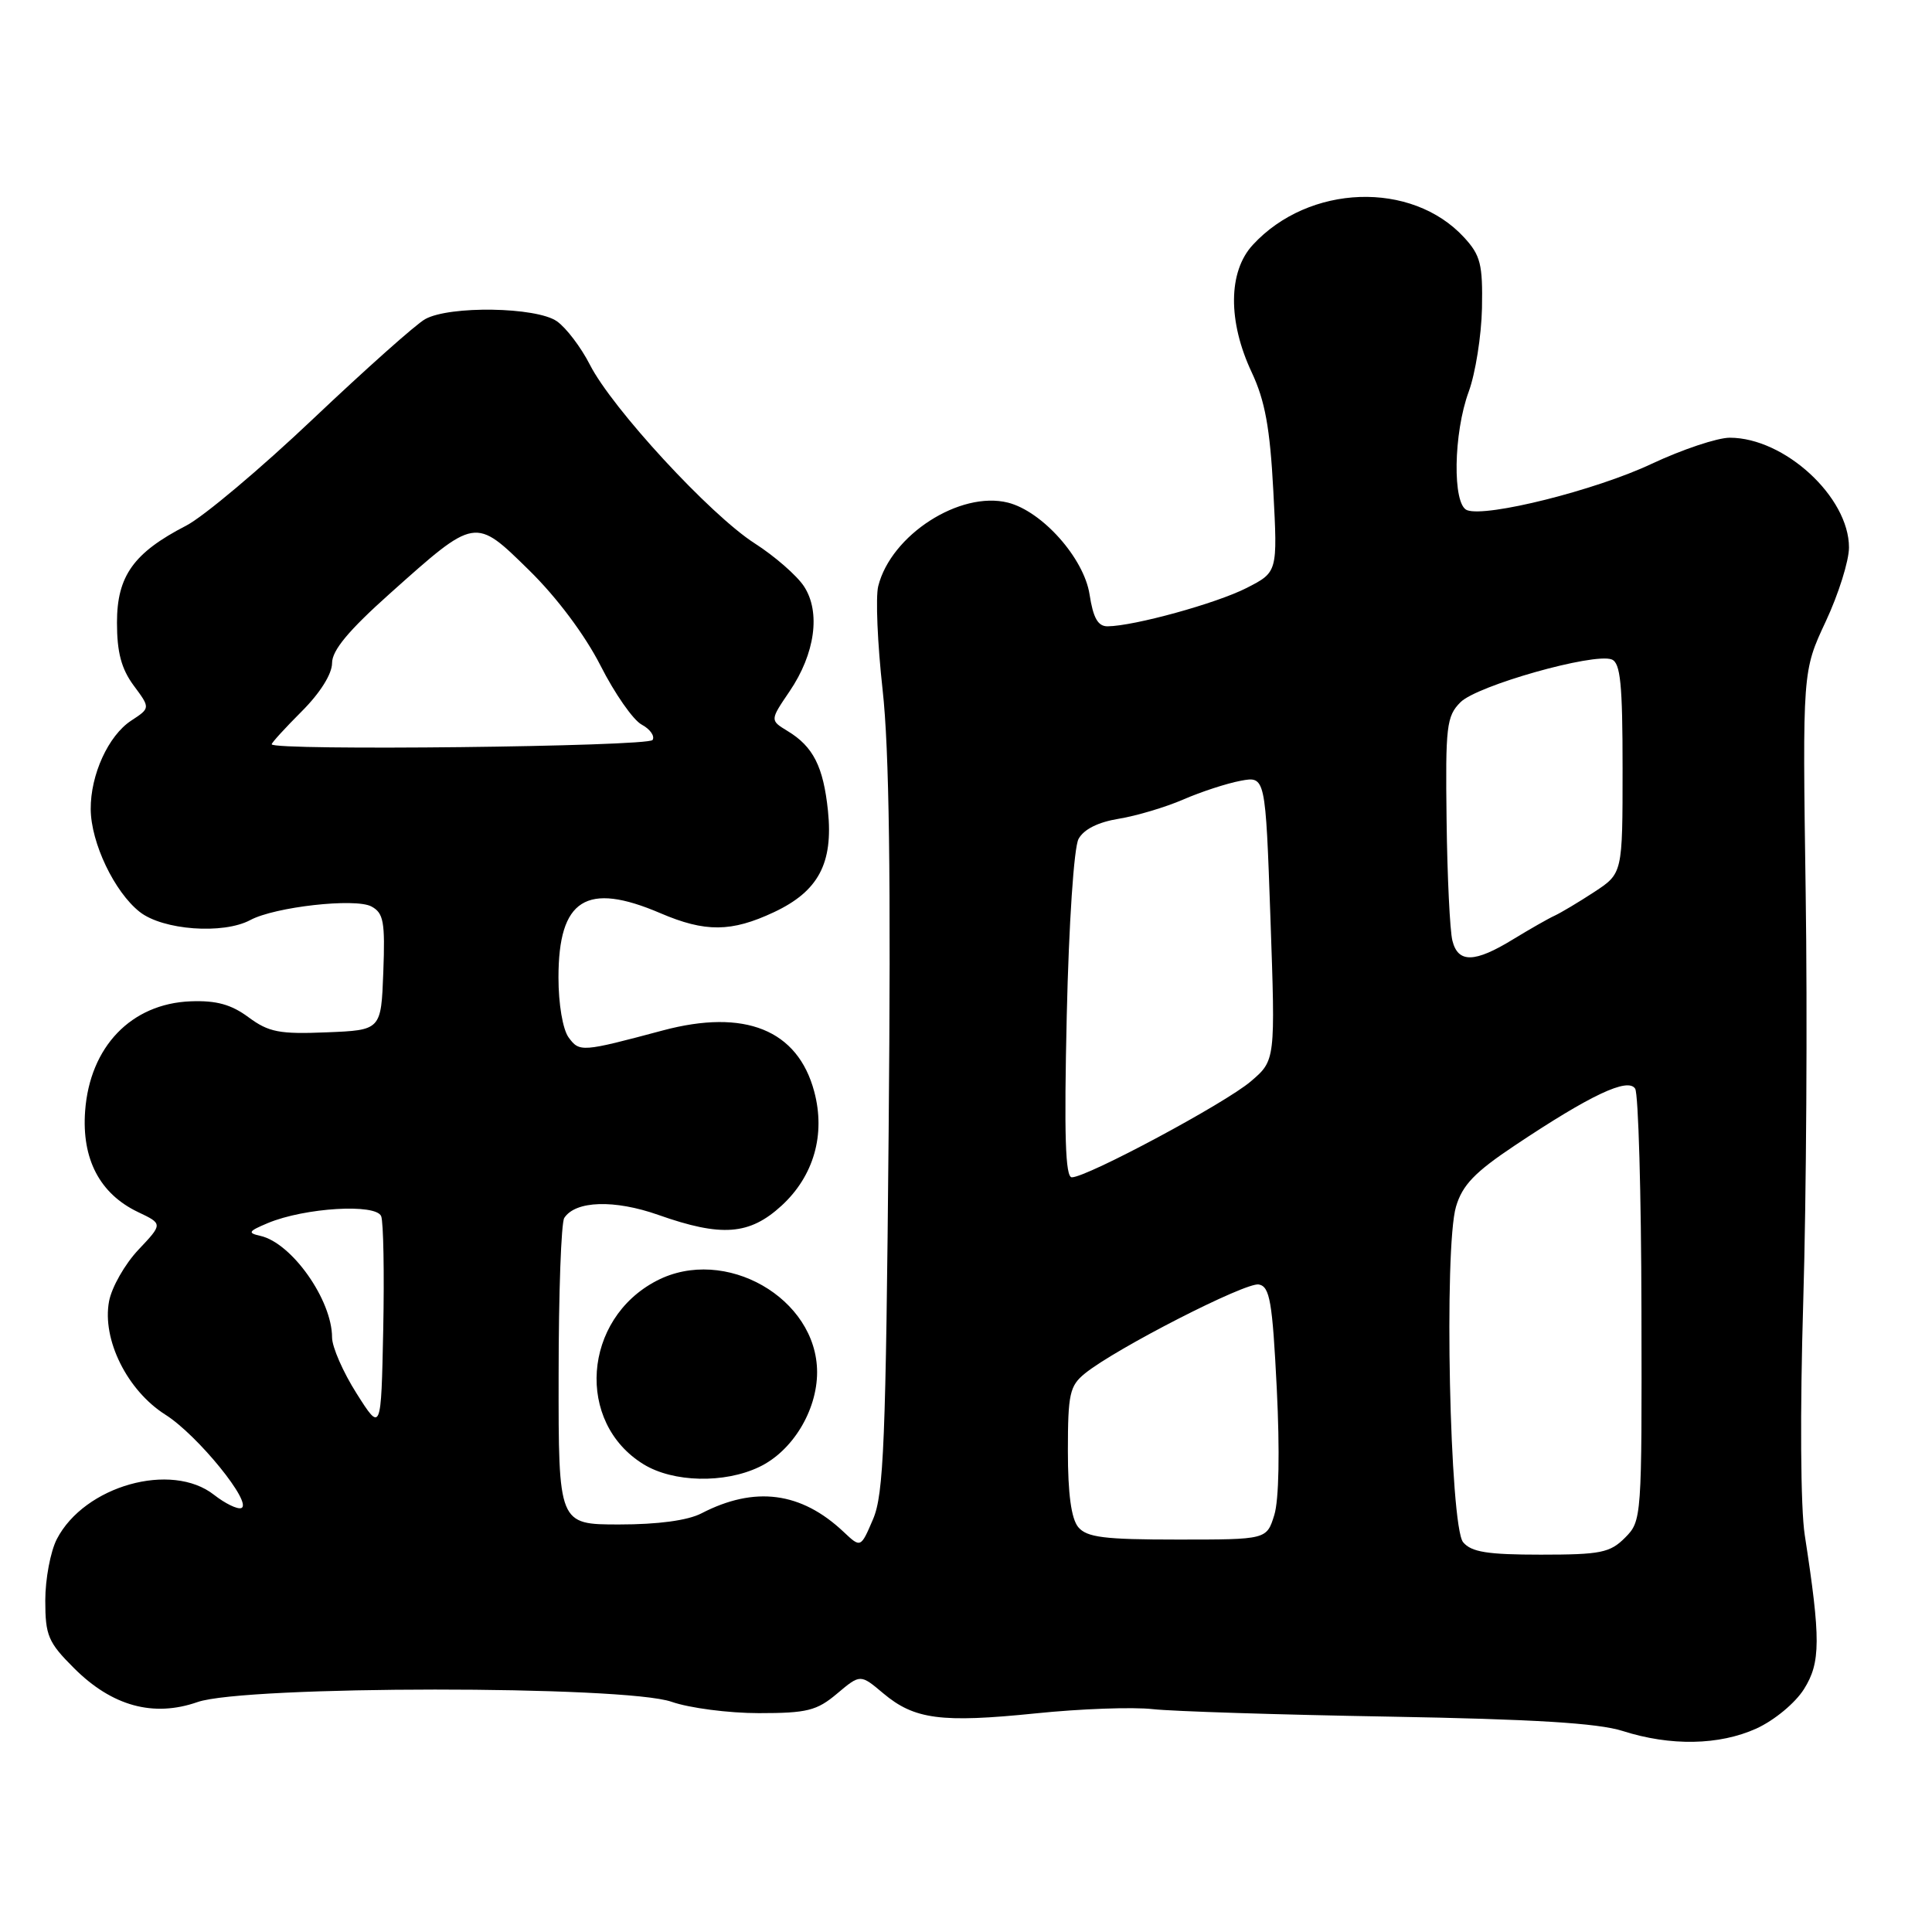 <?xml version="1.0" encoding="UTF-8" standalone="no"?>
<!DOCTYPE svg PUBLIC "-//W3C//DTD SVG 1.1//EN" "http://www.w3.org/Graphics/SVG/1.1/DTD/svg11.dtd" >
<svg xmlns="http://www.w3.org/2000/svg" xmlns:xlink="http://www.w3.org/1999/xlink" version="1.1" viewBox="0 0 256 256">
 <g >
 <path fill="currentColor"
d=" M 232.73 229.04 C 235.11 227.95 237.87 225.67 239.04 223.81 C 241.25 220.30 241.27 217.21 239.14 203.41 C 238.58 199.82 238.50 187.09 238.94 172.41 C 239.35 158.71 239.50 134.32 239.26 118.22 C 238.84 88.93 238.84 88.93 241.92 82.35 C 243.61 78.74 245.00 74.32 245.00 72.54 C 245.00 65.86 236.46 58.00 229.20 58.00 C 227.56 58.00 222.90 59.56 218.85 61.46 C 211.45 64.95 196.96 68.58 194.39 67.60 C 192.44 66.85 192.58 57.39 194.62 51.88 C 195.50 49.47 196.29 44.50 196.37 40.84 C 196.48 35.02 196.18 33.83 194.00 31.46 C 187.05 23.91 173.42 24.39 166.00 32.45 C 162.73 35.99 162.68 42.59 165.87 49.36 C 167.62 53.10 168.28 56.70 168.72 65.02 C 169.29 75.81 169.29 75.81 165.18 77.91 C 161.18 79.95 150.27 82.96 146.76 82.99 C 145.48 83.00 144.85 81.88 144.37 78.75 C 143.62 73.95 138.10 67.75 133.56 66.60 C 127.20 65.01 118.07 70.88 116.37 77.67 C 116.01 79.11 116.27 85.29 116.95 91.40 C 117.83 99.29 118.06 116.25 117.75 150.00 C 117.38 191.09 117.10 198.01 115.68 201.31 C 114.05 205.12 114.05 205.12 111.78 202.98 C 106.15 197.67 100.01 196.87 92.94 200.53 C 91.13 201.47 87.18 202.00 82.05 202.00 C 74.00 202.00 74.00 202.00 74.02 182.25 C 74.02 171.39 74.36 161.99 74.77 161.38 C 76.26 159.09 81.41 158.93 87.23 160.98 C 95.61 163.94 99.31 163.66 103.57 159.75 C 107.83 155.83 109.41 150.32 107.89 144.64 C 105.71 136.46 98.70 133.63 87.82 136.54 C 77.08 139.41 76.79 139.44 75.34 137.46 C 74.57 136.39 74.00 133.05 74.00 129.53 C 74.00 119.13 77.69 116.80 87.50 121.00 C 93.45 123.55 96.91 123.52 102.55 120.87 C 108.45 118.10 110.42 114.39 109.71 107.44 C 109.10 101.58 107.76 98.92 104.35 96.86 C 102.02 95.44 102.02 95.44 104.62 91.61 C 108.01 86.62 108.77 81.10 106.53 77.69 C 105.60 76.27 102.66 73.70 99.99 71.99 C 94.12 68.23 81.10 54.11 78.16 48.32 C 76.98 46.01 75.02 43.43 73.79 42.57 C 71.08 40.67 59.56 40.48 56.33 42.29 C 55.13 42.95 48.46 48.90 41.49 55.50 C 34.53 62.10 26.96 68.47 24.67 69.65 C 17.69 73.25 15.50 76.33 15.50 82.50 C 15.50 86.44 16.08 88.62 17.71 90.83 C 19.93 93.82 19.93 93.82 17.38 95.49 C 14.36 97.47 11.99 102.65 12.02 107.22 C 12.05 111.68 15.16 118.19 18.51 120.83 C 21.58 123.25 29.57 123.84 33.17 121.91 C 36.43 120.16 47.07 118.97 49.21 120.11 C 50.83 120.98 51.04 122.13 50.79 128.81 C 50.50 136.50 50.50 136.50 43.27 136.79 C 37.03 137.05 35.61 136.77 32.94 134.80 C 30.64 133.09 28.66 132.55 25.25 132.68 C 17.39 132.99 11.91 138.69 11.28 147.21 C 10.81 153.58 13.22 158.18 18.28 160.60 C 21.58 162.17 21.58 162.17 18.33 165.61 C 16.54 167.51 14.80 170.57 14.45 172.43 C 13.50 177.50 16.86 184.25 21.91 187.45 C 26.18 190.14 33.58 199.26 31.96 199.83 C 31.44 200.01 29.83 199.22 28.37 198.08 C 22.72 193.63 11.19 196.87 7.53 203.94 C 6.69 205.57 6.00 209.23 6.00 212.07 C 6.00 216.71 6.38 217.62 9.79 221.02 C 14.83 226.07 20.32 227.58 26.18 225.53 C 32.47 223.34 82.81 223.32 89.00 225.50 C 91.34 226.32 96.54 227.00 100.55 227.00 C 106.94 227.00 108.23 226.68 110.92 224.41 C 114.00 221.82 114.00 221.82 117.03 224.37 C 121.16 227.84 124.69 228.31 137.25 227.03 C 143.17 226.42 150.14 226.17 152.75 226.47 C 155.36 226.76 169.43 227.21 184.00 227.46 C 203.23 227.80 211.73 228.32 215.00 229.36 C 221.35 231.39 227.80 231.27 232.73 229.04 Z  M 100.58 194.39 C 104.98 192.31 108.27 186.93 108.27 181.83 C 108.27 172.01 96.04 165.02 87.02 169.70 C 77.21 174.78 76.24 188.51 85.30 194.04 C 89.22 196.43 95.96 196.59 100.58 194.39 Z  M 193.87 204.35 C 192.10 202.21 191.31 165.33 192.93 159.88 C 193.78 157.02 195.41 155.32 200.75 151.76 C 210.76 145.08 215.72 142.74 216.67 144.26 C 217.09 144.94 217.47 158.10 217.50 173.50 C 217.56 201.19 217.54 201.53 215.33 203.75 C 213.34 205.75 212.09 206.00 204.17 206.00 C 197.10 206.00 194.96 205.66 193.87 204.35 Z  M 142.87 202.35 C 141.95 201.23 141.50 197.94 141.50 192.26 C 141.50 184.70 141.74 183.63 143.76 181.99 C 147.85 178.68 165.07 169.87 166.80 170.20 C 168.26 170.48 168.60 172.44 169.18 184.01 C 169.59 192.26 169.47 198.76 168.85 200.75 C 167.84 204.00 167.84 204.00 156.04 204.00 C 146.29 204.00 144.01 203.71 142.87 202.35 Z  M 47.25 184.64 C 45.46 181.82 44.00 178.48 44.00 177.22 C 44.00 172.25 38.66 164.69 34.50 163.76 C 32.77 163.37 32.90 163.15 35.50 162.06 C 40.39 160.02 49.85 159.45 50.51 161.16 C 50.81 161.95 50.93 168.71 50.78 176.18 C 50.50 189.77 50.50 189.77 47.25 184.64 Z  M 141.35 134.58 C 141.63 122.34 142.30 112.31 142.91 111.17 C 143.60 109.89 145.49 108.94 148.24 108.49 C 150.58 108.11 154.43 106.96 156.79 105.94 C 159.15 104.91 162.57 103.80 164.38 103.46 C 167.68 102.84 167.68 102.84 168.34 121.67 C 169.00 140.50 169.00 140.50 165.75 143.28 C 162.37 146.18 144.04 156.00 142.02 156.00 C 141.16 156.00 140.99 150.40 141.35 134.58 Z  M 192.45 124.64 C 192.12 123.34 191.77 116.16 191.68 108.68 C 191.52 96.24 191.67 94.90 193.52 93.05 C 195.71 90.84 211.18 86.47 213.56 87.38 C 214.72 87.83 215.00 90.64 215.00 101.84 C 215.00 115.73 215.00 115.73 211.25 118.19 C 209.19 119.54 206.82 120.95 206.00 121.33 C 205.18 121.70 202.70 123.12 200.50 124.46 C 195.40 127.59 193.20 127.64 192.45 124.64 Z  M 36.00 98.62 C 36.00 98.41 37.80 96.44 40.00 94.24 C 42.42 91.82 44.00 89.30 44.00 87.86 C 44.00 86.17 46.19 83.54 51.66 78.65 C 63.07 68.46 62.90 68.49 70.12 75.57 C 73.80 79.18 77.50 84.13 79.58 88.21 C 81.45 91.90 83.90 95.41 85.02 96.01 C 86.14 96.61 86.79 97.53 86.47 98.05 C 85.92 98.94 36.00 99.50 36.00 98.62 Z "/>
</g>
</svg>